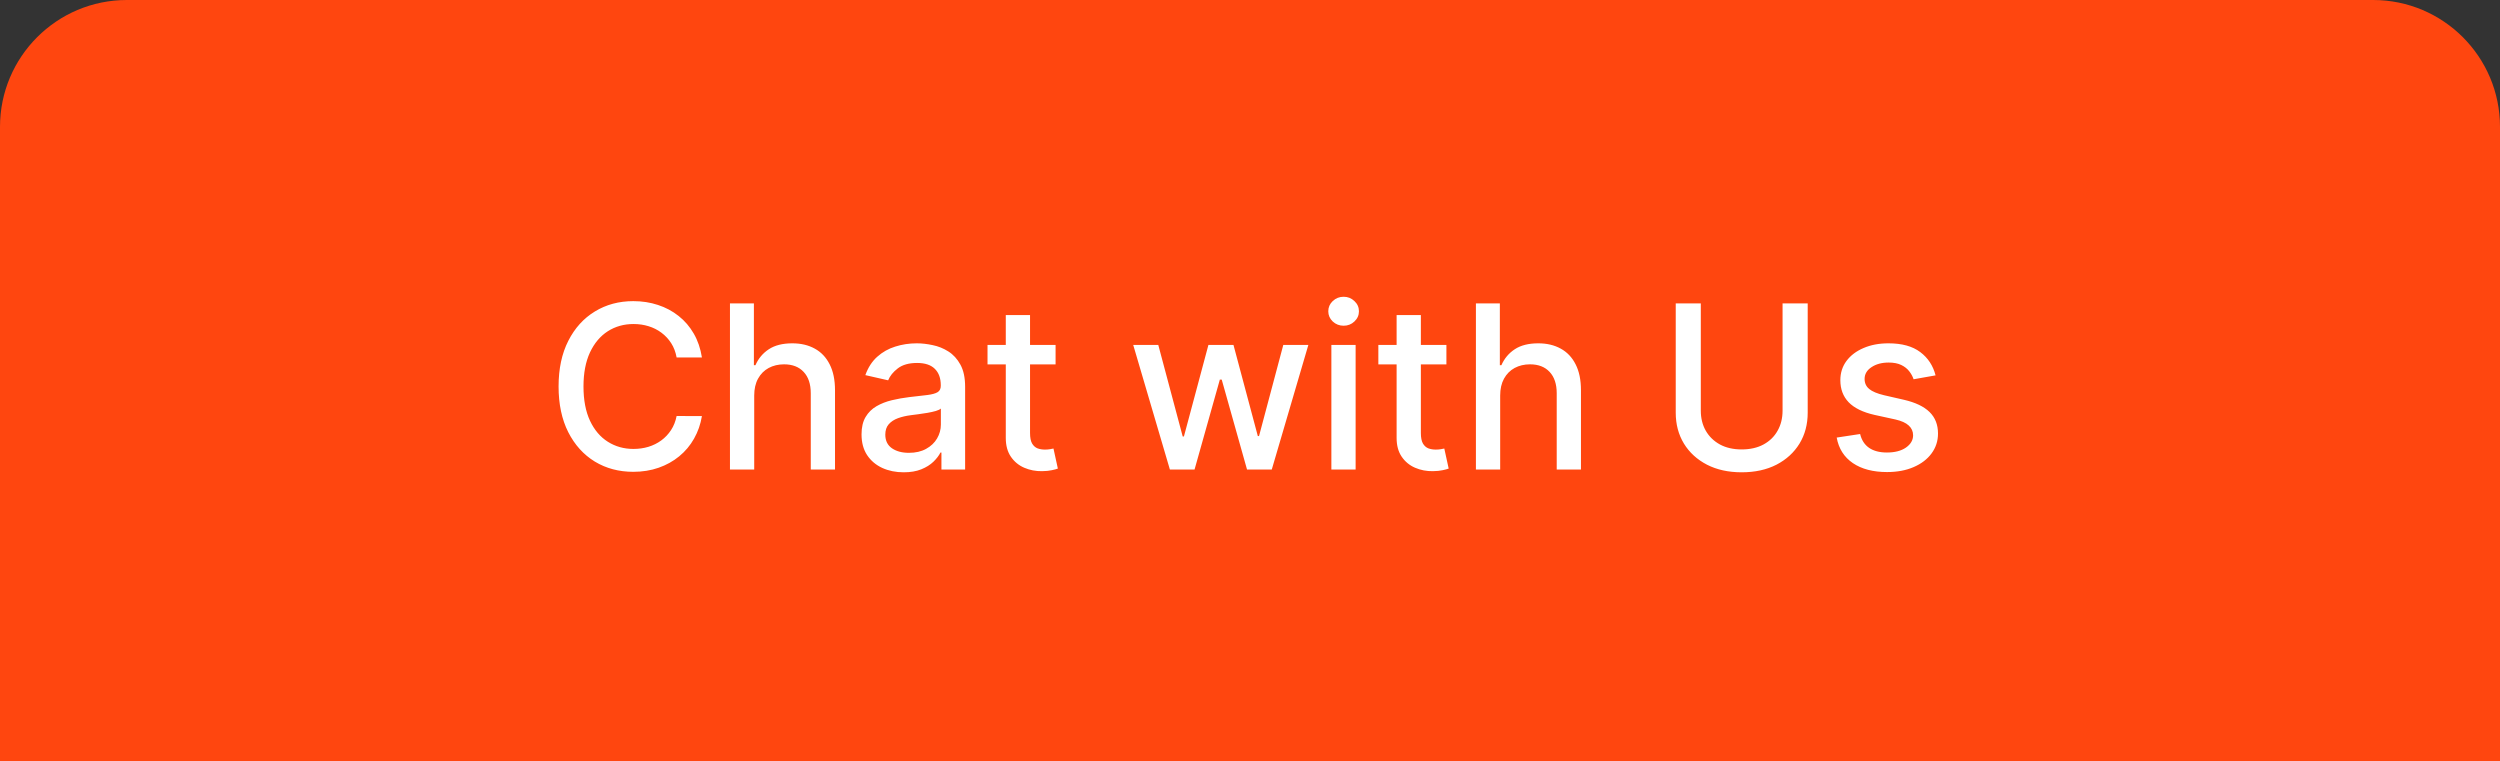 <svg width="197" height="60" viewBox="0 0 197 60" fill="none" xmlns="http://www.w3.org/2000/svg">
<rect x="0" y="0" width="197" height="60" fill="#333333" stroke="none"/>
<path d="M0 10C0 4.477 4.477 0 10 0H187C192.523 0 197 4.477 197 10V60H0V10Z" fill="#FF460F"/>
<path d="M55.311 28.166H53.317C53.24 27.74 53.097 27.365 52.889 27.041C52.68 26.717 52.424 26.442 52.121 26.217C51.819 25.991 51.48 25.82 51.105 25.705C50.734 25.59 50.34 25.533 49.923 25.533C49.168 25.533 48.493 25.722 47.896 26.102C47.304 26.481 46.835 27.037 46.49 27.77C46.149 28.503 45.979 29.398 45.979 30.454C45.979 31.52 46.149 32.419 46.49 33.152C46.835 33.885 47.306 34.439 47.903 34.814C48.499 35.189 49.17 35.376 49.916 35.376C50.33 35.376 50.722 35.321 51.092 35.21C51.467 35.095 51.806 34.927 52.109 34.705C52.411 34.484 52.667 34.213 52.876 33.894C53.089 33.57 53.236 33.199 53.317 32.781L55.311 32.788C55.205 33.431 54.998 34.023 54.691 34.565C54.389 35.102 53.999 35.566 53.521 35.958C53.048 36.346 52.507 36.646 51.898 36.859C51.288 37.072 50.624 37.179 49.903 37.179C48.77 37.179 47.76 36.91 46.874 36.374C45.987 35.832 45.288 35.059 44.777 34.053C44.27 33.048 44.016 31.848 44.016 30.454C44.016 29.057 44.272 27.857 44.783 26.856C45.295 25.85 45.994 25.079 46.88 24.542C47.766 24.001 48.774 23.73 49.903 23.73C50.598 23.73 51.246 23.83 51.847 24.03C52.452 24.227 52.995 24.516 53.477 24.9C53.958 25.279 54.356 25.744 54.672 26.293C54.987 26.839 55.2 27.463 55.311 28.166ZM59.432 31.171V37H57.521V23.909H59.407V28.78H59.528C59.758 28.251 60.11 27.832 60.583 27.521C61.056 27.209 61.674 27.054 62.437 27.054C63.11 27.054 63.698 27.192 64.201 27.47C64.708 27.746 65.1 28.16 65.377 28.709C65.658 29.255 65.799 29.937 65.799 30.755V37H63.888V30.985C63.888 30.265 63.702 29.707 63.331 29.31C62.961 28.91 62.445 28.709 61.785 28.709C61.333 28.709 60.928 28.805 60.57 28.997C60.216 29.189 59.937 29.47 59.733 29.841C59.532 30.207 59.432 30.651 59.432 31.171ZM71.207 37.217C70.584 37.217 70.022 37.102 69.519 36.872C69.016 36.638 68.618 36.299 68.324 35.856C68.034 35.413 67.889 34.869 67.889 34.226C67.889 33.672 67.996 33.216 68.209 32.858C68.422 32.5 68.709 32.217 69.072 32.008C69.434 31.799 69.839 31.641 70.286 31.535C70.734 31.428 71.189 31.347 71.654 31.292C72.242 31.224 72.719 31.168 73.086 31.126C73.452 31.079 73.719 31.004 73.885 30.902C74.051 30.8 74.134 30.634 74.134 30.403V30.359C74.134 29.8 73.976 29.368 73.661 29.061C73.35 28.754 72.885 28.601 72.268 28.601C71.624 28.601 71.117 28.744 70.746 29.029C70.38 29.31 70.126 29.624 69.986 29.969L68.189 29.56C68.403 28.963 68.714 28.482 69.123 28.115C69.536 27.744 70.011 27.476 70.548 27.31C71.085 27.139 71.65 27.054 72.242 27.054C72.634 27.054 73.049 27.101 73.489 27.195C73.932 27.284 74.345 27.45 74.728 27.693C75.116 27.936 75.434 28.283 75.681 28.735C75.928 29.183 76.052 29.764 76.052 30.48V37H74.185V35.658H74.109C73.985 35.905 73.799 36.148 73.552 36.386C73.305 36.625 72.988 36.823 72.6 36.981C72.212 37.139 71.748 37.217 71.207 37.217ZM71.622 35.683C72.15 35.683 72.602 35.579 72.977 35.37C73.356 35.161 73.644 34.889 73.84 34.552C74.04 34.211 74.14 33.847 74.14 33.459V32.193C74.072 32.261 73.94 32.325 73.744 32.385C73.552 32.44 73.333 32.489 73.086 32.532C72.839 32.57 72.598 32.606 72.364 32.641C72.129 32.67 71.933 32.696 71.775 32.717C71.405 32.764 71.066 32.843 70.759 32.954C70.457 33.065 70.214 33.224 70.03 33.433C69.851 33.638 69.762 33.91 69.762 34.251C69.762 34.724 69.937 35.082 70.286 35.325C70.635 35.564 71.081 35.683 71.622 35.683ZM83.18 27.182V28.716H77.817V27.182H83.18ZM79.256 24.829H81.167V34.117C81.167 34.488 81.222 34.767 81.333 34.955C81.444 35.138 81.587 35.264 81.761 35.332C81.94 35.396 82.134 35.428 82.343 35.428C82.496 35.428 82.631 35.417 82.746 35.396C82.861 35.374 82.95 35.357 83.014 35.344L83.359 36.923C83.249 36.966 83.091 37.008 82.886 37.051C82.682 37.098 82.426 37.124 82.119 37.128C81.617 37.136 81.148 37.047 80.713 36.859C80.278 36.672 79.927 36.382 79.658 35.99C79.39 35.598 79.256 35.106 79.256 34.514V24.829ZM92.187 37L89.298 27.182H91.273L93.197 34.392H93.293L95.223 27.182H97.198L99.116 34.36H99.212L101.123 27.182H103.098L100.215 37H98.266L96.271 29.911H96.124L94.13 37H92.187ZM104.912 37V27.182H106.823V37H104.912ZM105.877 25.667C105.545 25.667 105.259 25.556 105.02 25.334C104.786 25.109 104.669 24.84 104.669 24.529C104.669 24.214 104.786 23.945 105.02 23.724C105.259 23.498 105.545 23.385 105.877 23.385C106.209 23.385 106.493 23.498 106.727 23.724C106.966 23.945 107.085 24.214 107.085 24.529C107.085 24.84 106.966 25.109 106.727 25.334C106.493 25.556 106.209 25.667 105.877 25.667ZM113.977 27.182V28.716H108.614V27.182H113.977ZM110.053 24.829H111.964V34.117C111.964 34.488 112.019 34.767 112.13 34.955C112.241 35.138 112.384 35.264 112.558 35.332C112.737 35.396 112.931 35.428 113.14 35.428C113.293 35.428 113.428 35.417 113.543 35.396C113.658 35.374 113.747 35.357 113.811 35.344L114.156 36.923C114.045 36.966 113.888 37.008 113.683 37.051C113.479 37.098 113.223 37.124 112.916 37.128C112.413 37.136 111.945 37.047 111.51 36.859C111.075 36.672 110.724 36.382 110.455 35.99C110.187 35.598 110.053 35.106 110.053 34.514V24.829ZM118.214 31.171V37H116.302V23.909H118.188V28.78H118.309C118.54 28.251 118.891 27.832 119.364 27.521C119.837 27.209 120.455 27.054 121.218 27.054C121.891 27.054 122.479 27.192 122.982 27.47C123.489 27.746 123.881 28.16 124.158 28.709C124.439 29.255 124.58 29.937 124.58 30.755V37H122.669V30.985C122.669 30.265 122.483 29.707 122.113 29.31C121.742 28.91 121.226 28.709 120.566 28.709C120.114 28.709 119.709 28.805 119.351 28.997C118.998 29.189 118.719 29.47 118.514 29.841C118.314 30.207 118.214 30.651 118.214 31.171ZM140.466 23.909H142.447V32.519C142.447 33.435 142.232 34.247 141.802 34.955C141.371 35.658 140.766 36.212 139.987 36.617C139.207 37.017 138.293 37.217 137.244 37.217C136.2 37.217 135.288 37.017 134.509 36.617C133.729 36.212 133.124 35.658 132.693 34.955C132.263 34.247 132.048 33.435 132.048 32.519V23.909H134.023V32.359C134.023 32.952 134.153 33.478 134.413 33.938C134.677 34.398 135.05 34.761 135.531 35.025C136.013 35.285 136.584 35.415 137.244 35.415C137.909 35.415 138.482 35.285 138.964 35.025C139.45 34.761 139.82 34.398 140.076 33.938C140.336 33.478 140.466 32.952 140.466 32.359V23.909ZM152.523 29.579L150.791 29.886C150.718 29.664 150.603 29.453 150.445 29.253C150.292 29.053 150.083 28.889 149.819 28.761C149.555 28.633 149.225 28.569 148.828 28.569C148.287 28.569 147.835 28.69 147.473 28.933C147.111 29.172 146.93 29.481 146.93 29.86C146.93 30.188 147.051 30.452 147.294 30.653C147.537 30.853 147.929 31.017 148.47 31.145L150.03 31.503C150.933 31.712 151.607 32.033 152.05 32.468C152.493 32.903 152.715 33.467 152.715 34.162C152.715 34.75 152.544 35.274 152.203 35.734C151.867 36.19 151.396 36.548 150.791 36.808C150.19 37.068 149.493 37.198 148.7 37.198C147.601 37.198 146.704 36.964 146.009 36.495C145.315 36.022 144.889 35.351 144.731 34.481L146.578 34.2C146.693 34.682 146.93 35.046 147.288 35.293C147.646 35.536 148.112 35.658 148.688 35.658C149.314 35.658 149.815 35.528 150.19 35.268C150.565 35.004 150.752 34.682 150.752 34.303C150.752 33.996 150.637 33.738 150.407 33.529C150.181 33.32 149.834 33.163 149.365 33.056L147.703 32.692C146.787 32.483 146.11 32.151 145.671 31.695C145.236 31.239 145.019 30.661 145.019 29.962C145.019 29.383 145.181 28.876 145.504 28.441C145.828 28.006 146.276 27.668 146.847 27.425C147.418 27.178 148.072 27.054 148.809 27.054C149.87 27.054 150.705 27.284 151.315 27.744C151.924 28.2 152.327 28.812 152.523 29.579Z" fill="white"/>
</svg>
